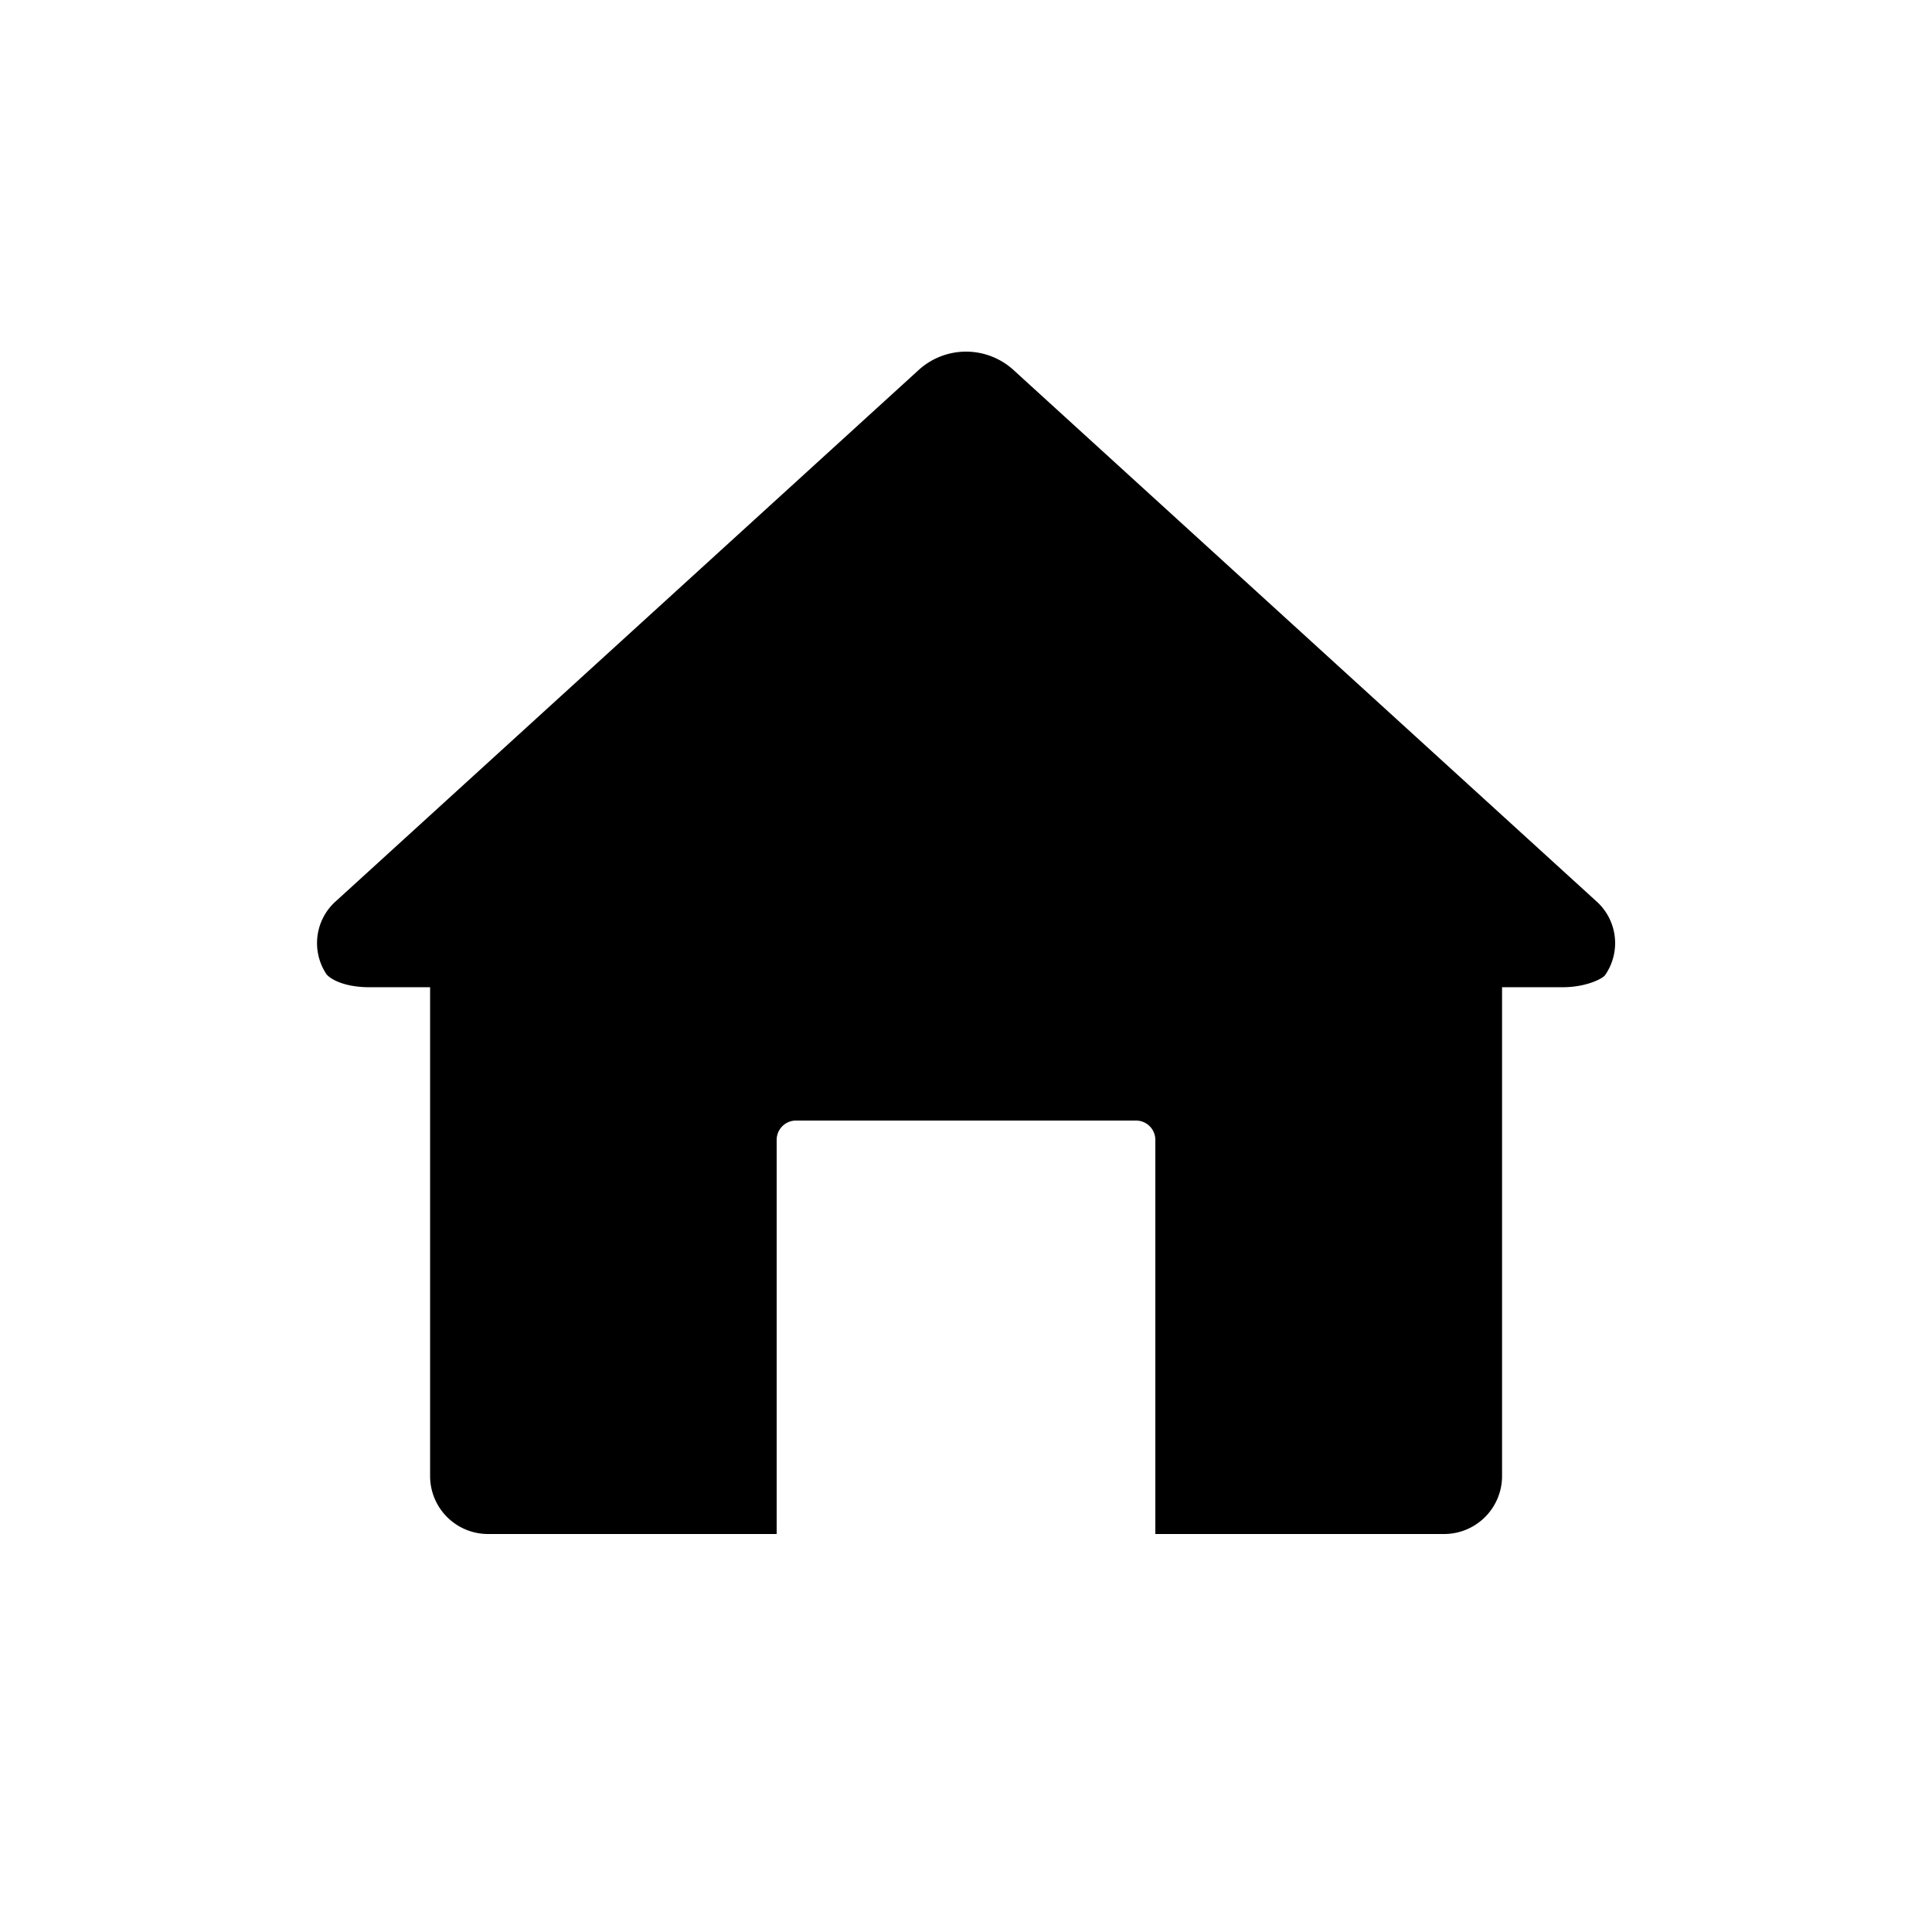 <svg xmlns="http://www.w3.org/2000/svg" width="100" height="100" viewBox="0 0 500 500">
<defs>
    <style>
      .cls-1 {
        fill-rule: evenodd;
      }
    </style>
  </defs>
  <path id="filled" class="cls-1" d="M415.407,252.347c-0.67.973-5.02,3.146-10.962,3.146H388.731V382a15,15,0,0,1-15,15H299V295a5,5,0,0,0-5-5H206a5,5,0,0,0-5,5V397H126.309a15,15,0,0,1-15-15V255.493H95.595c-6.953,0-10.478-2.389-11.191-3.49a14.513,14.513,0,0,1,2.627-18.871L237.976,95.55a18.223,18.223,0,0,1,24.087,0L413.01,233.132A14.513,14.513,0,0,1,415.407,252.347Z"/>
</svg>
